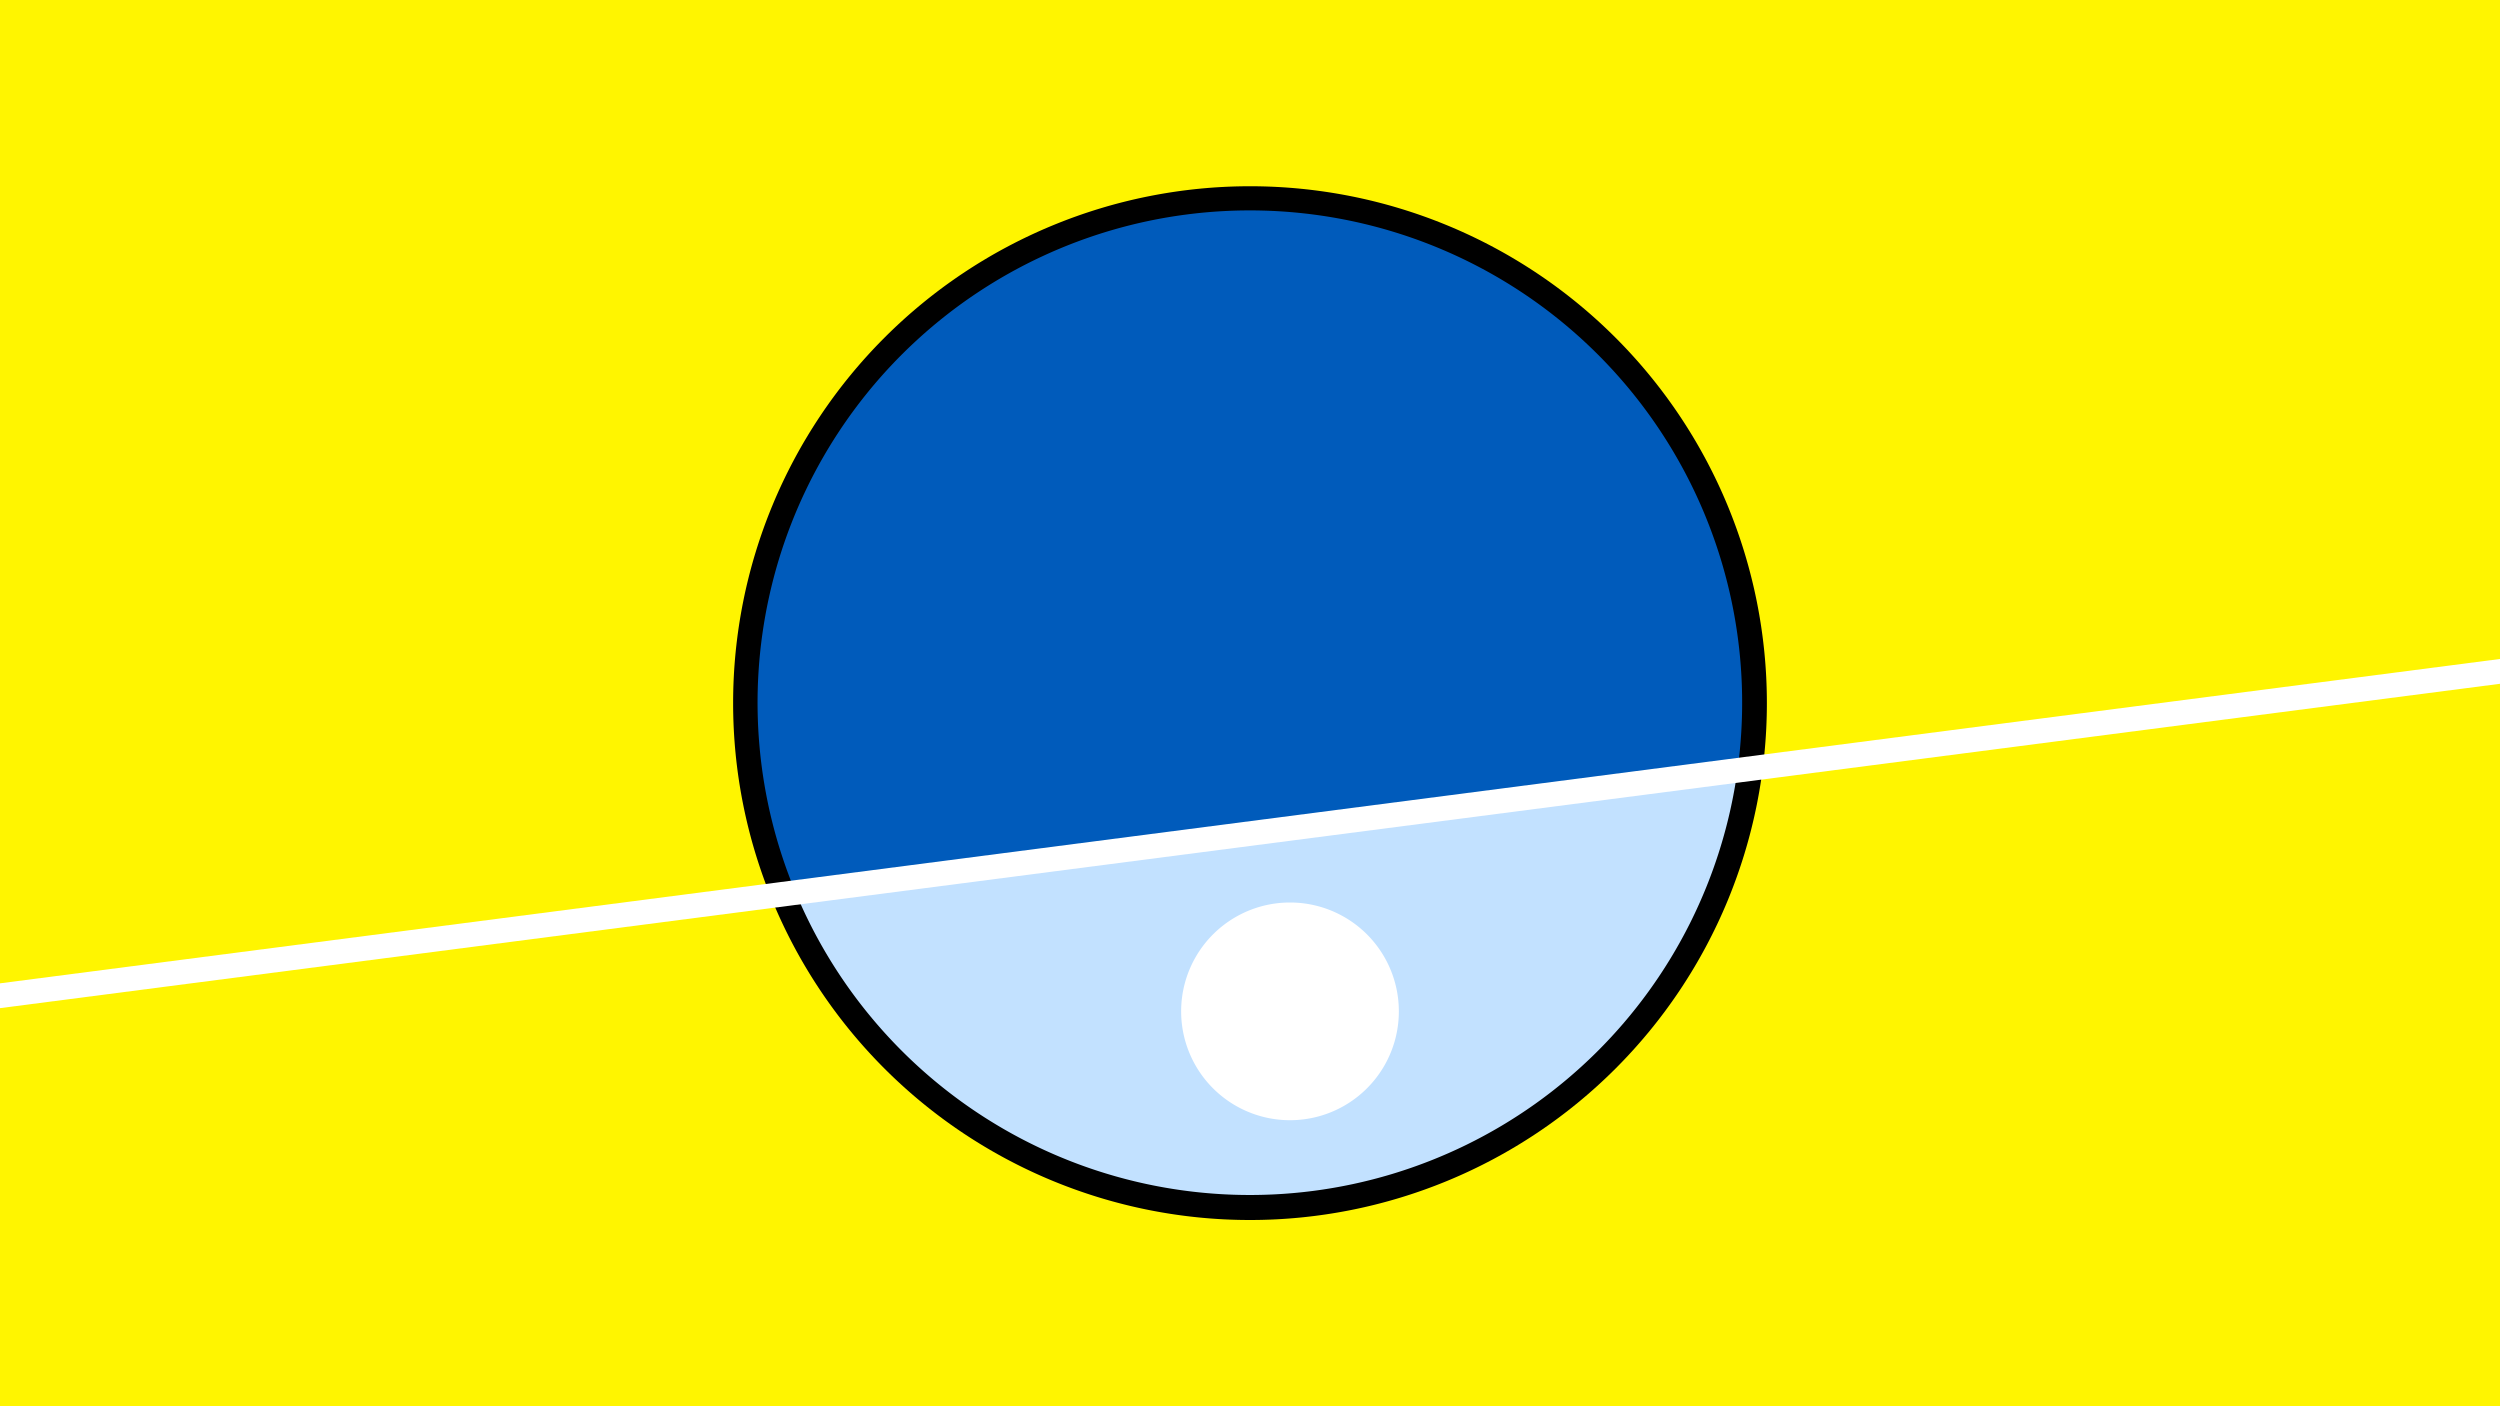 <svg width="1200" height="675" viewBox="-500 -500 1200 675" xmlns="http://www.w3.org/2000/svg"><path d="M-500-500h1200v675h-1200z" fill="#fff500"/><path d="M100 85.6a248.1 248.1 0 1 1 0-496.2 248.1 248.1 0 0 1 0 496.2" fill="undefined"/><path d="M334-130.3a236.3 236.3 0 0 1-452.1 58.7z"  fill="#c2e1ff" /><path d="M334-130.3a236.3 236.3 0 1 0-452.1 58.7z"  fill="#005bbb" /><path d="M119.2 37.7a52.2 52.2 0 1 1 0-104.5 52.2 52.2 0 0 1 0 104.5" fill="#fff"/><path d="M-510,-20.75L710,-179.037" stroke-width="11.812" stroke="#fff" /></svg>